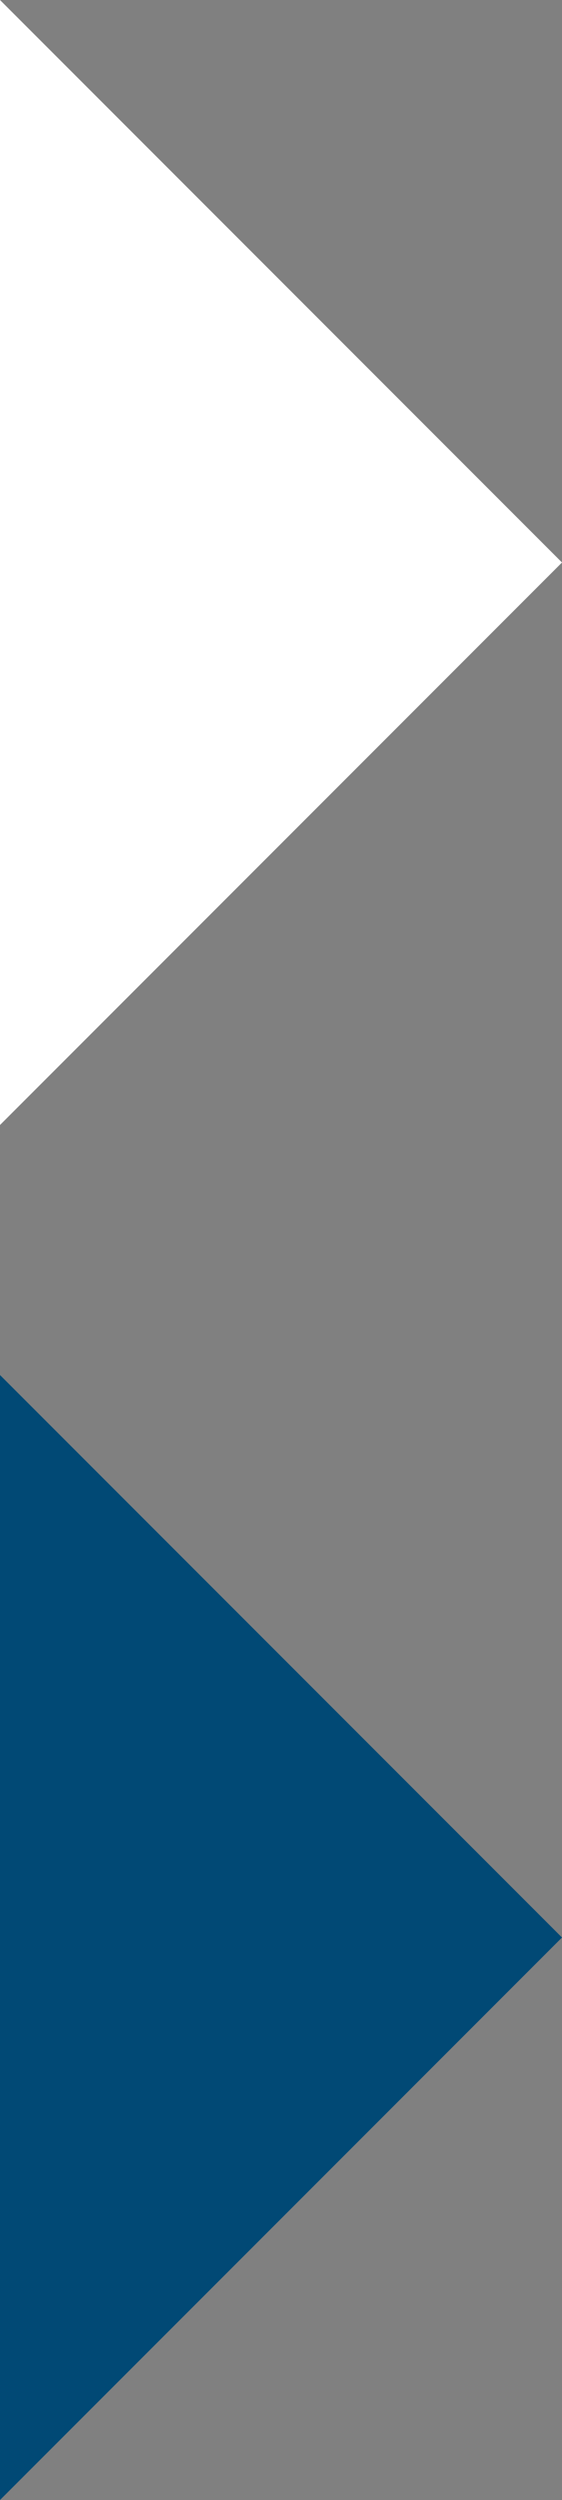<?xml version="1.0" encoding="utf-8"?>
<!-- Generator: Adobe Illustrator 18.0.0, SVG Export Plug-In . SVG Version: 6.00 Build 0)  -->
<!DOCTYPE svg PUBLIC "-//W3C//DTD SVG 1.1//EN" "http://www.w3.org/Graphics/SVG/1.1/DTD/svg11.dtd">
<svg version="1.1" id="Layer_1" xmlns="http://www.w3.org/2000/svg" xmlns:xlink="http://www.w3.org/1999/xlink" x="0px" y="0px"
	 width="9px" height="40px" viewBox="0 0 9 40" enable-background="new 0 0 9 40" xml:space="preserve">
<rect x="0" y="0" width="9" height="40" fill="#808080" stroke="none"/>
<polygon fill="#FFFFFF" points="0,0 0,18 9,9 "/>
<polygon fill="#014975" points="0,22 0,40 9,31 "/>
</svg>
